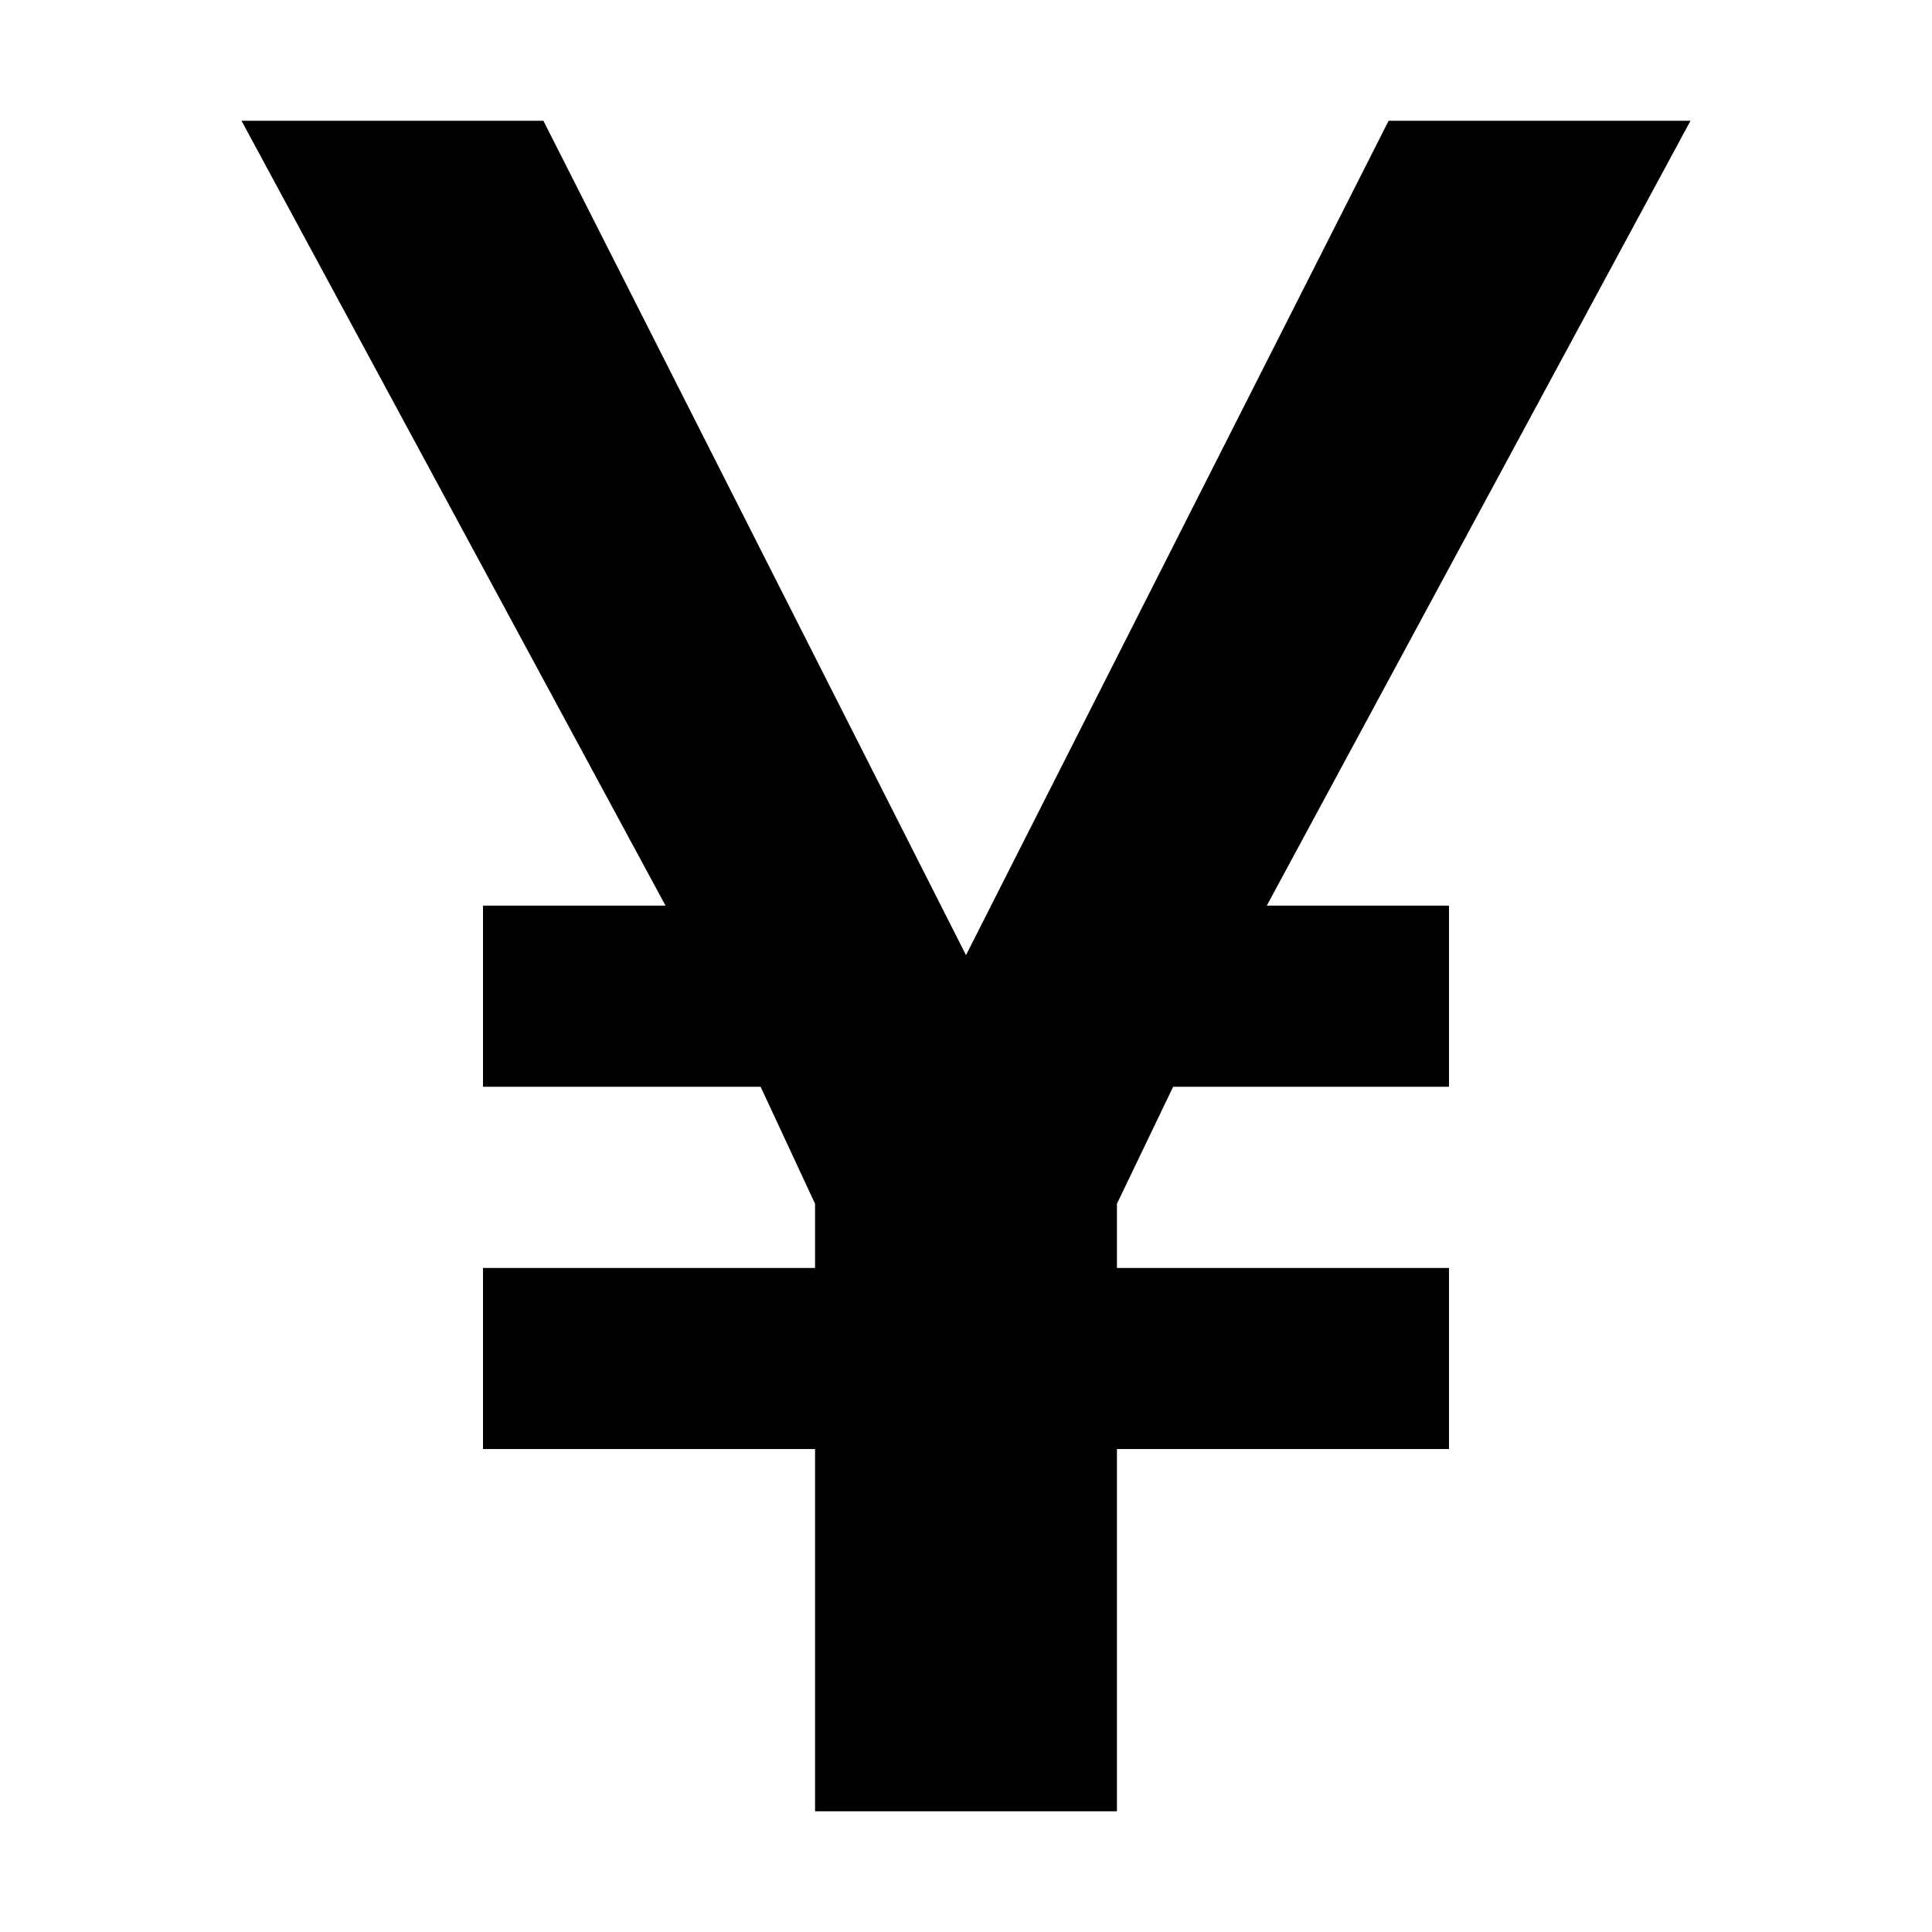 <svg xmlns="http://www.w3.org/2000/svg" viewBox="0 0 32 32">  <path d="M28 2h-5l-7 13.82-7-13.82h-5l7.023 13h-3.023v3h4.598l0.902 1.938v1.063h-5.5v3h5.5v6h5v-6h5.5v-3h-5.5v-1.063l0.931-1.938h4.569v-3h-3.018l7.018-13z">  </path></svg>